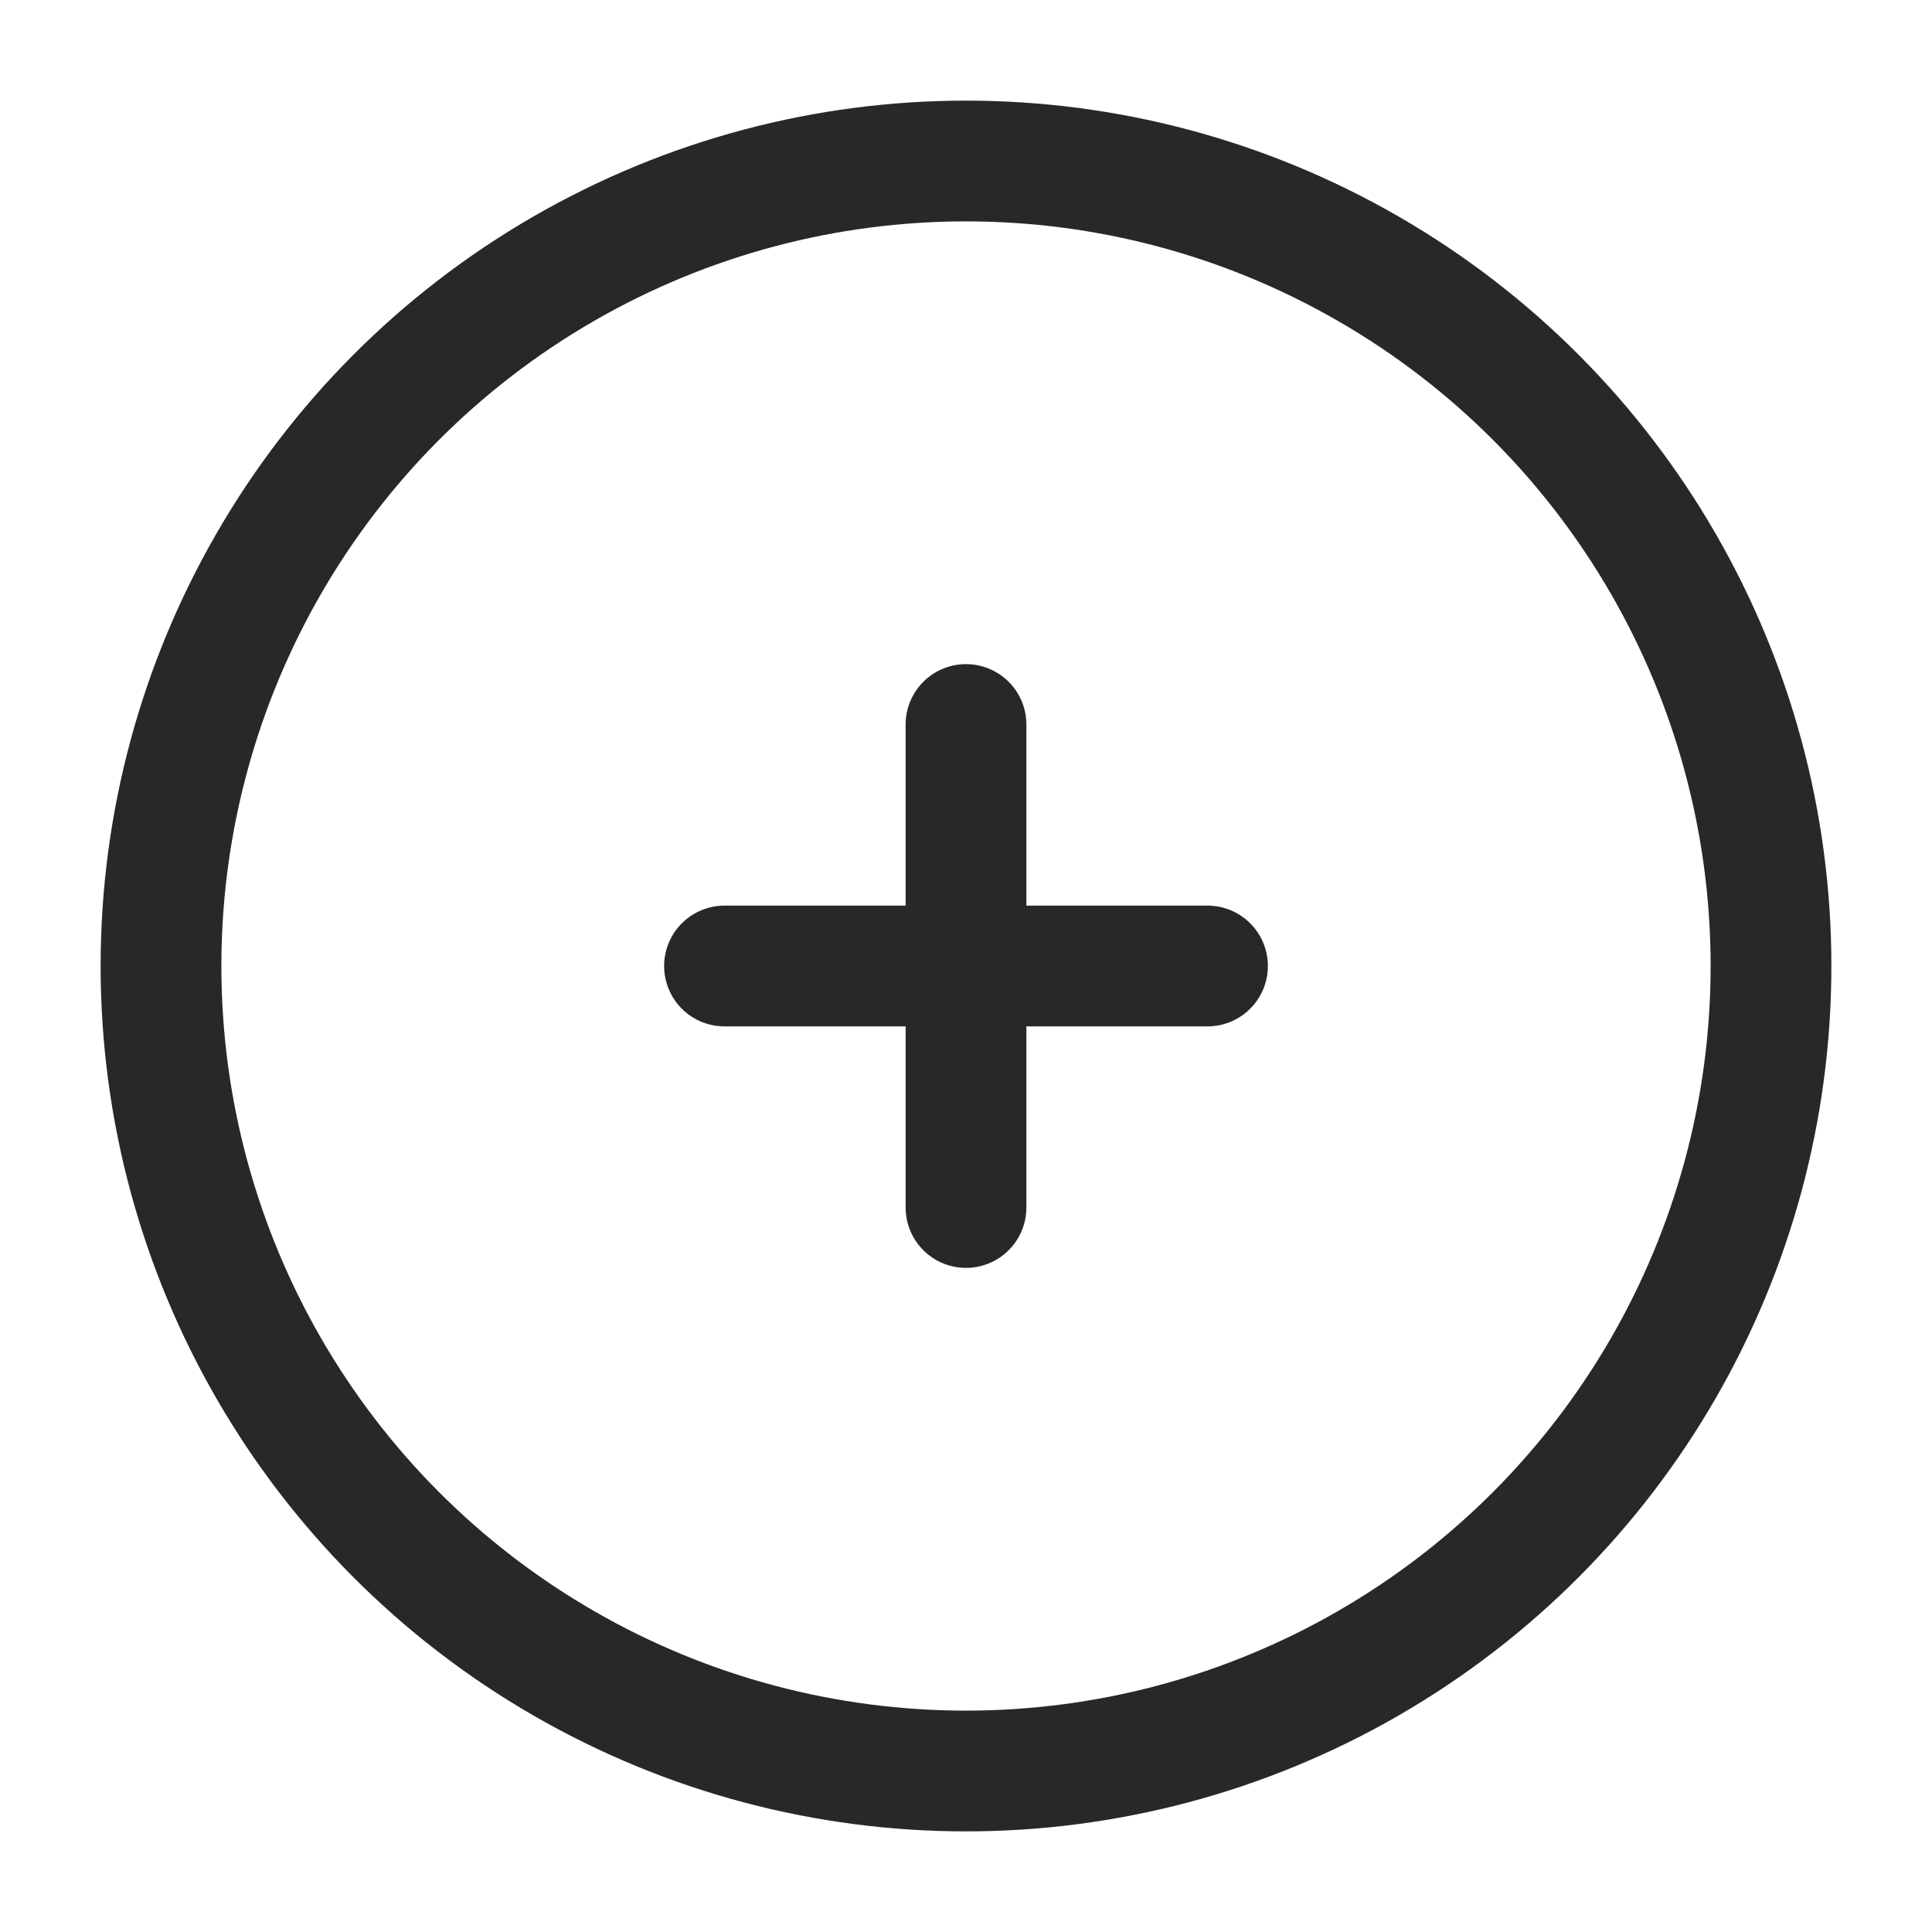 <?xml version="1.0" encoding="utf-8"?><!-- Uploaded to: SVG Repo, www.svgrepo.com, Generator: SVG Repo Mixer Tools -->
<svg width="24px" height="24px" viewBox="0 0 24 24" fill="none" xmlns="http://www.w3.org/2000/svg">
<circle cx="12" cy="12" r="10" stroke="#282828" stroke-width="1.5"/>
<path d="M15 12L12 12M12 12L9 12M12 12L12 9M12 12L12 15" stroke="#282828" stroke-width="1.5" stroke-linecap="round"/>
</svg>